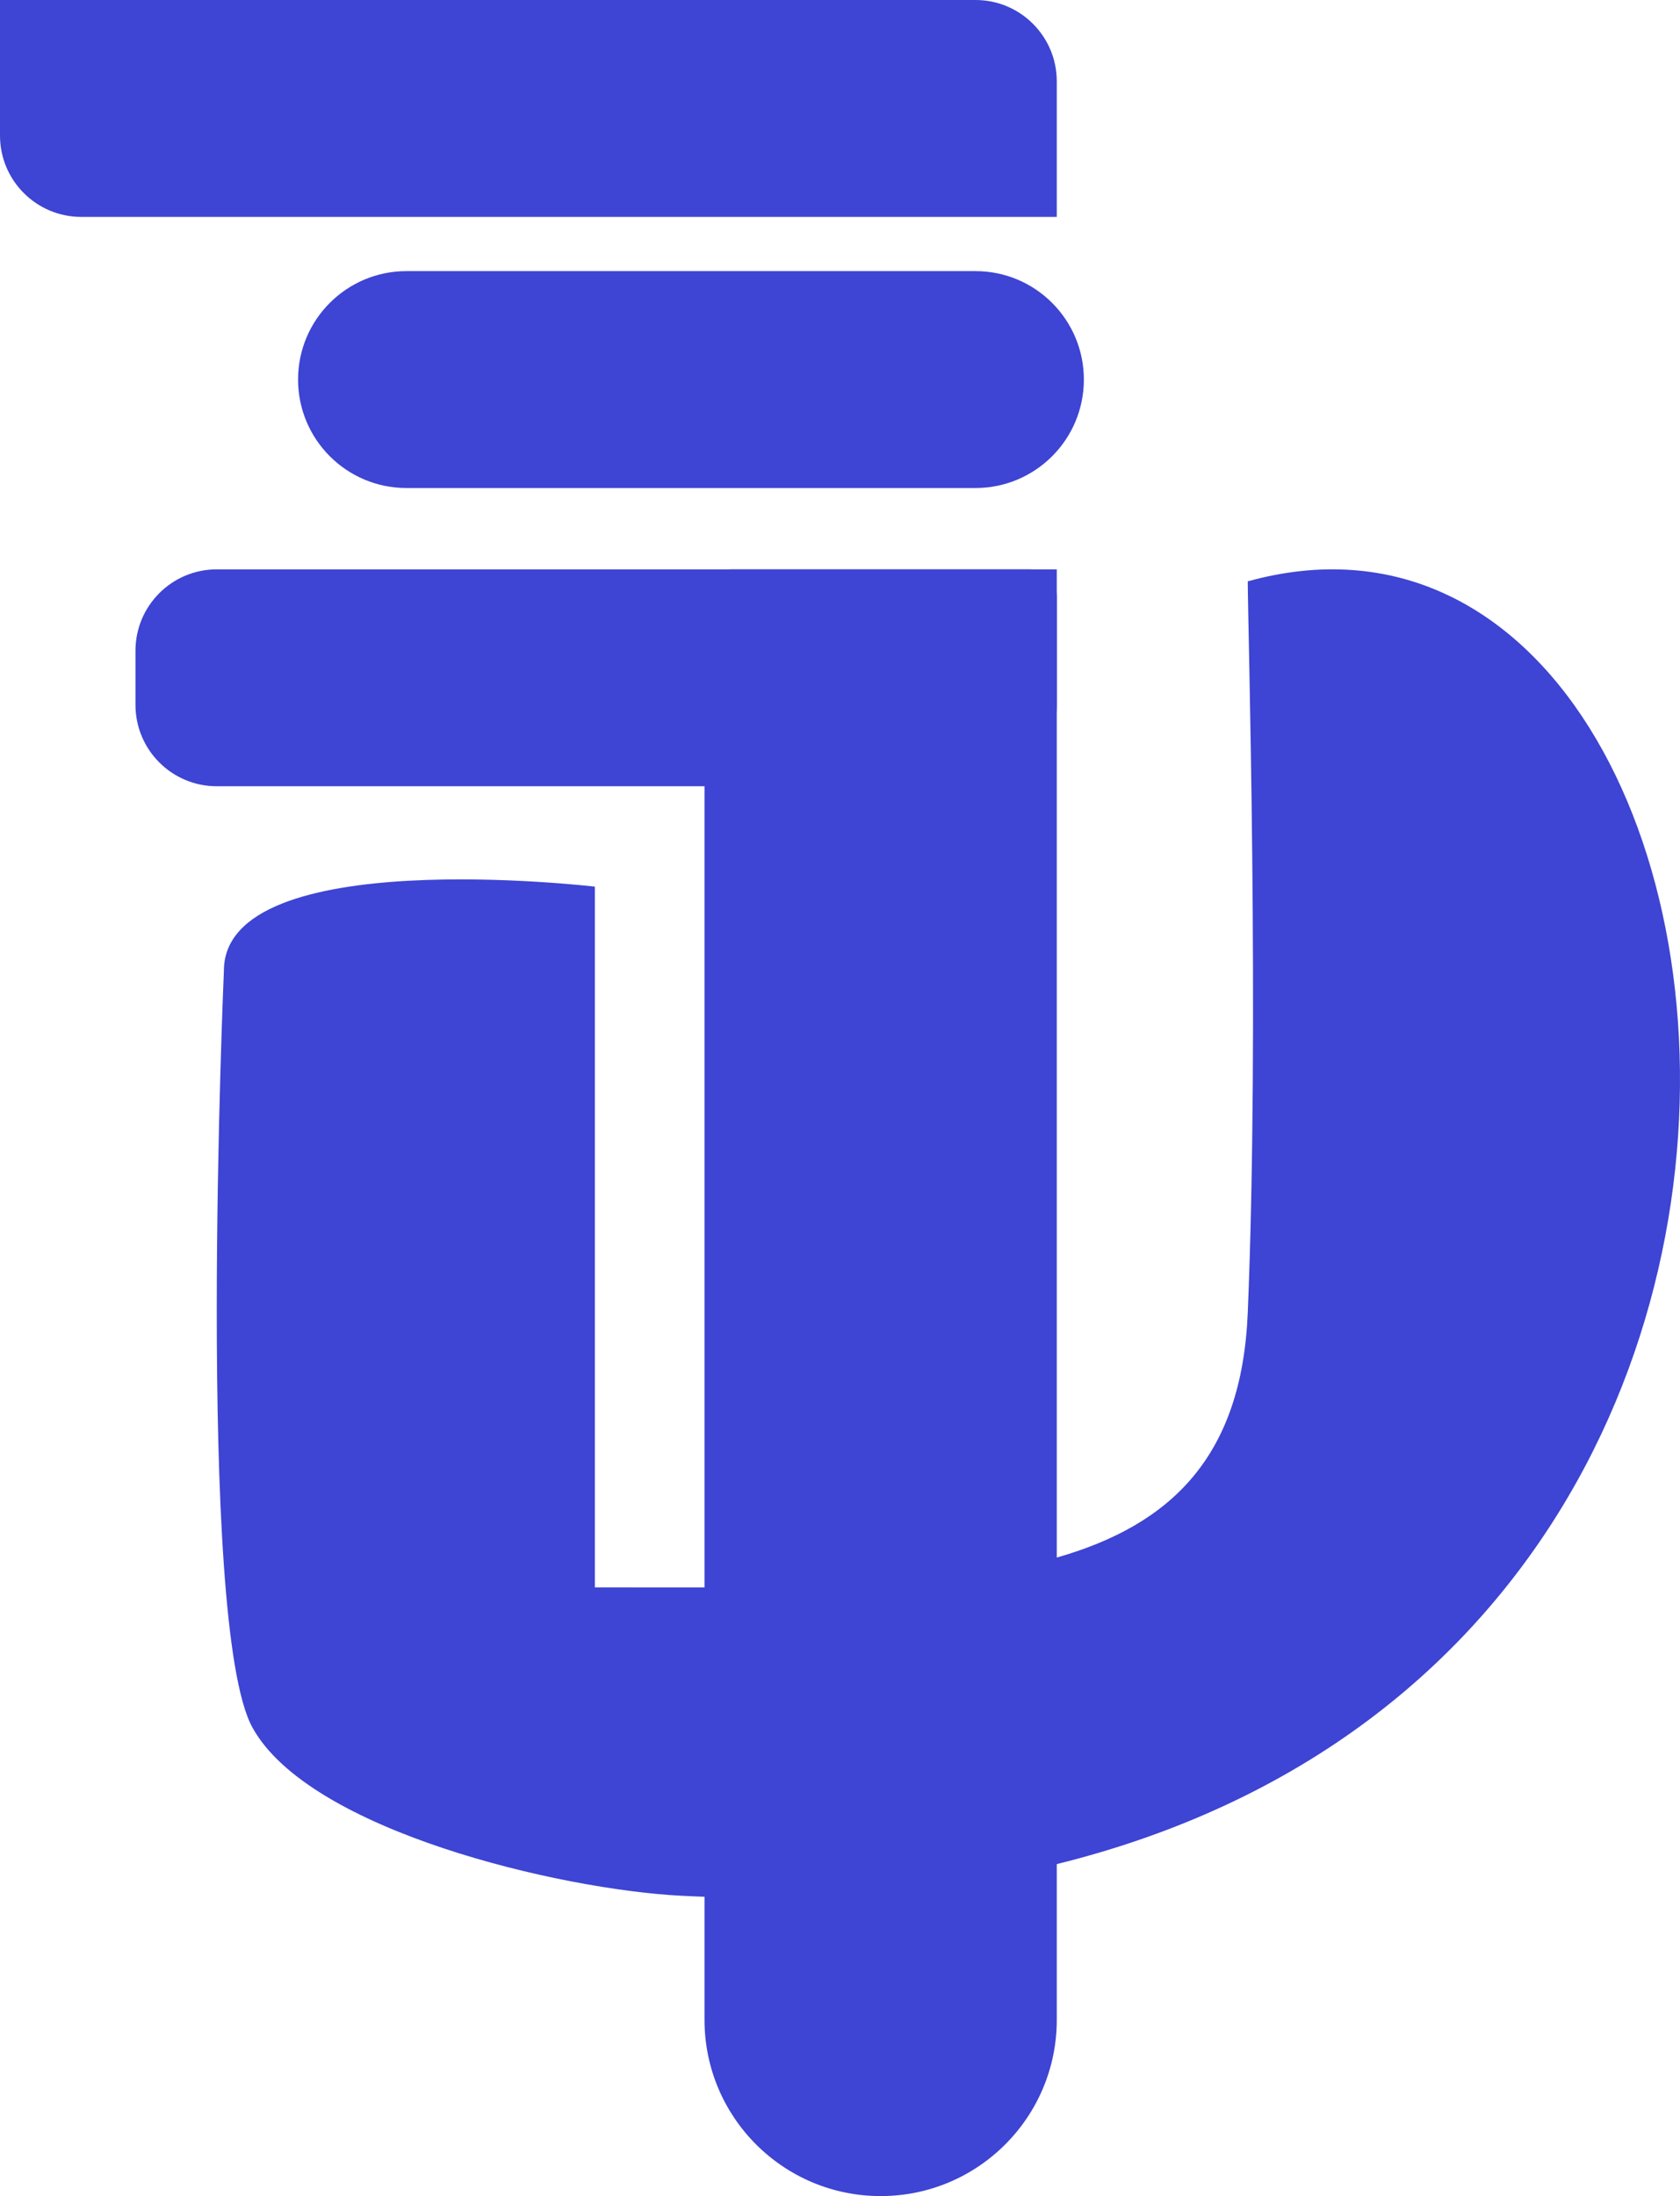 <svg width="62" height="81" viewBox="0 0 62 81" fill="none" xmlns="http://www.w3.org/2000/svg">
<path d="M21.954 32.703C21.954 32.703 8.263 31.085 8.263 35.805C8.263 35.805 7.21 59.899 9.316 63.718C11.423 67.536 20.683 69.69 25.114 69.921C72.999 72.409 67.715 15.447 46.048 21.442C46.048 22.942 46.488 37.838 46.048 48.425C45.609 59.012 35.646 58.549 21.954 58.549L21.954 32.703Z" fill="#3E44D3"/>
<path d="M26 22C26 21.448 26.448 21 27 21H38C38.552 21 39 21.448 39 22V74.5C39 78.09 36.09 81 32.5 81C28.91 81 26 78.09 26 74.5V22Z" fill="#3E44D3"/>
<path d="M11 14C11 11.791 12.791 10 15 10H36C38.209 10 40 11.791 40 14C40 16.209 38.209 18 36 18H15C12.791 18 11 16.209 11 14Z" fill="#3E44D3"/>
<path d="M5 24C5 22.343 6.343 21 8 21H39V26C39 27.657 37.657 29 36 29H8C6.343 29 5 27.657 5 26V24Z" fill="#3E44D3"/>
<path d="M0 0H36C37.657 0 39 1.343 39 3V8H3C1.343 8 0 6.657 0 5V0Z" fill="#3E44D3"/>
</svg>
